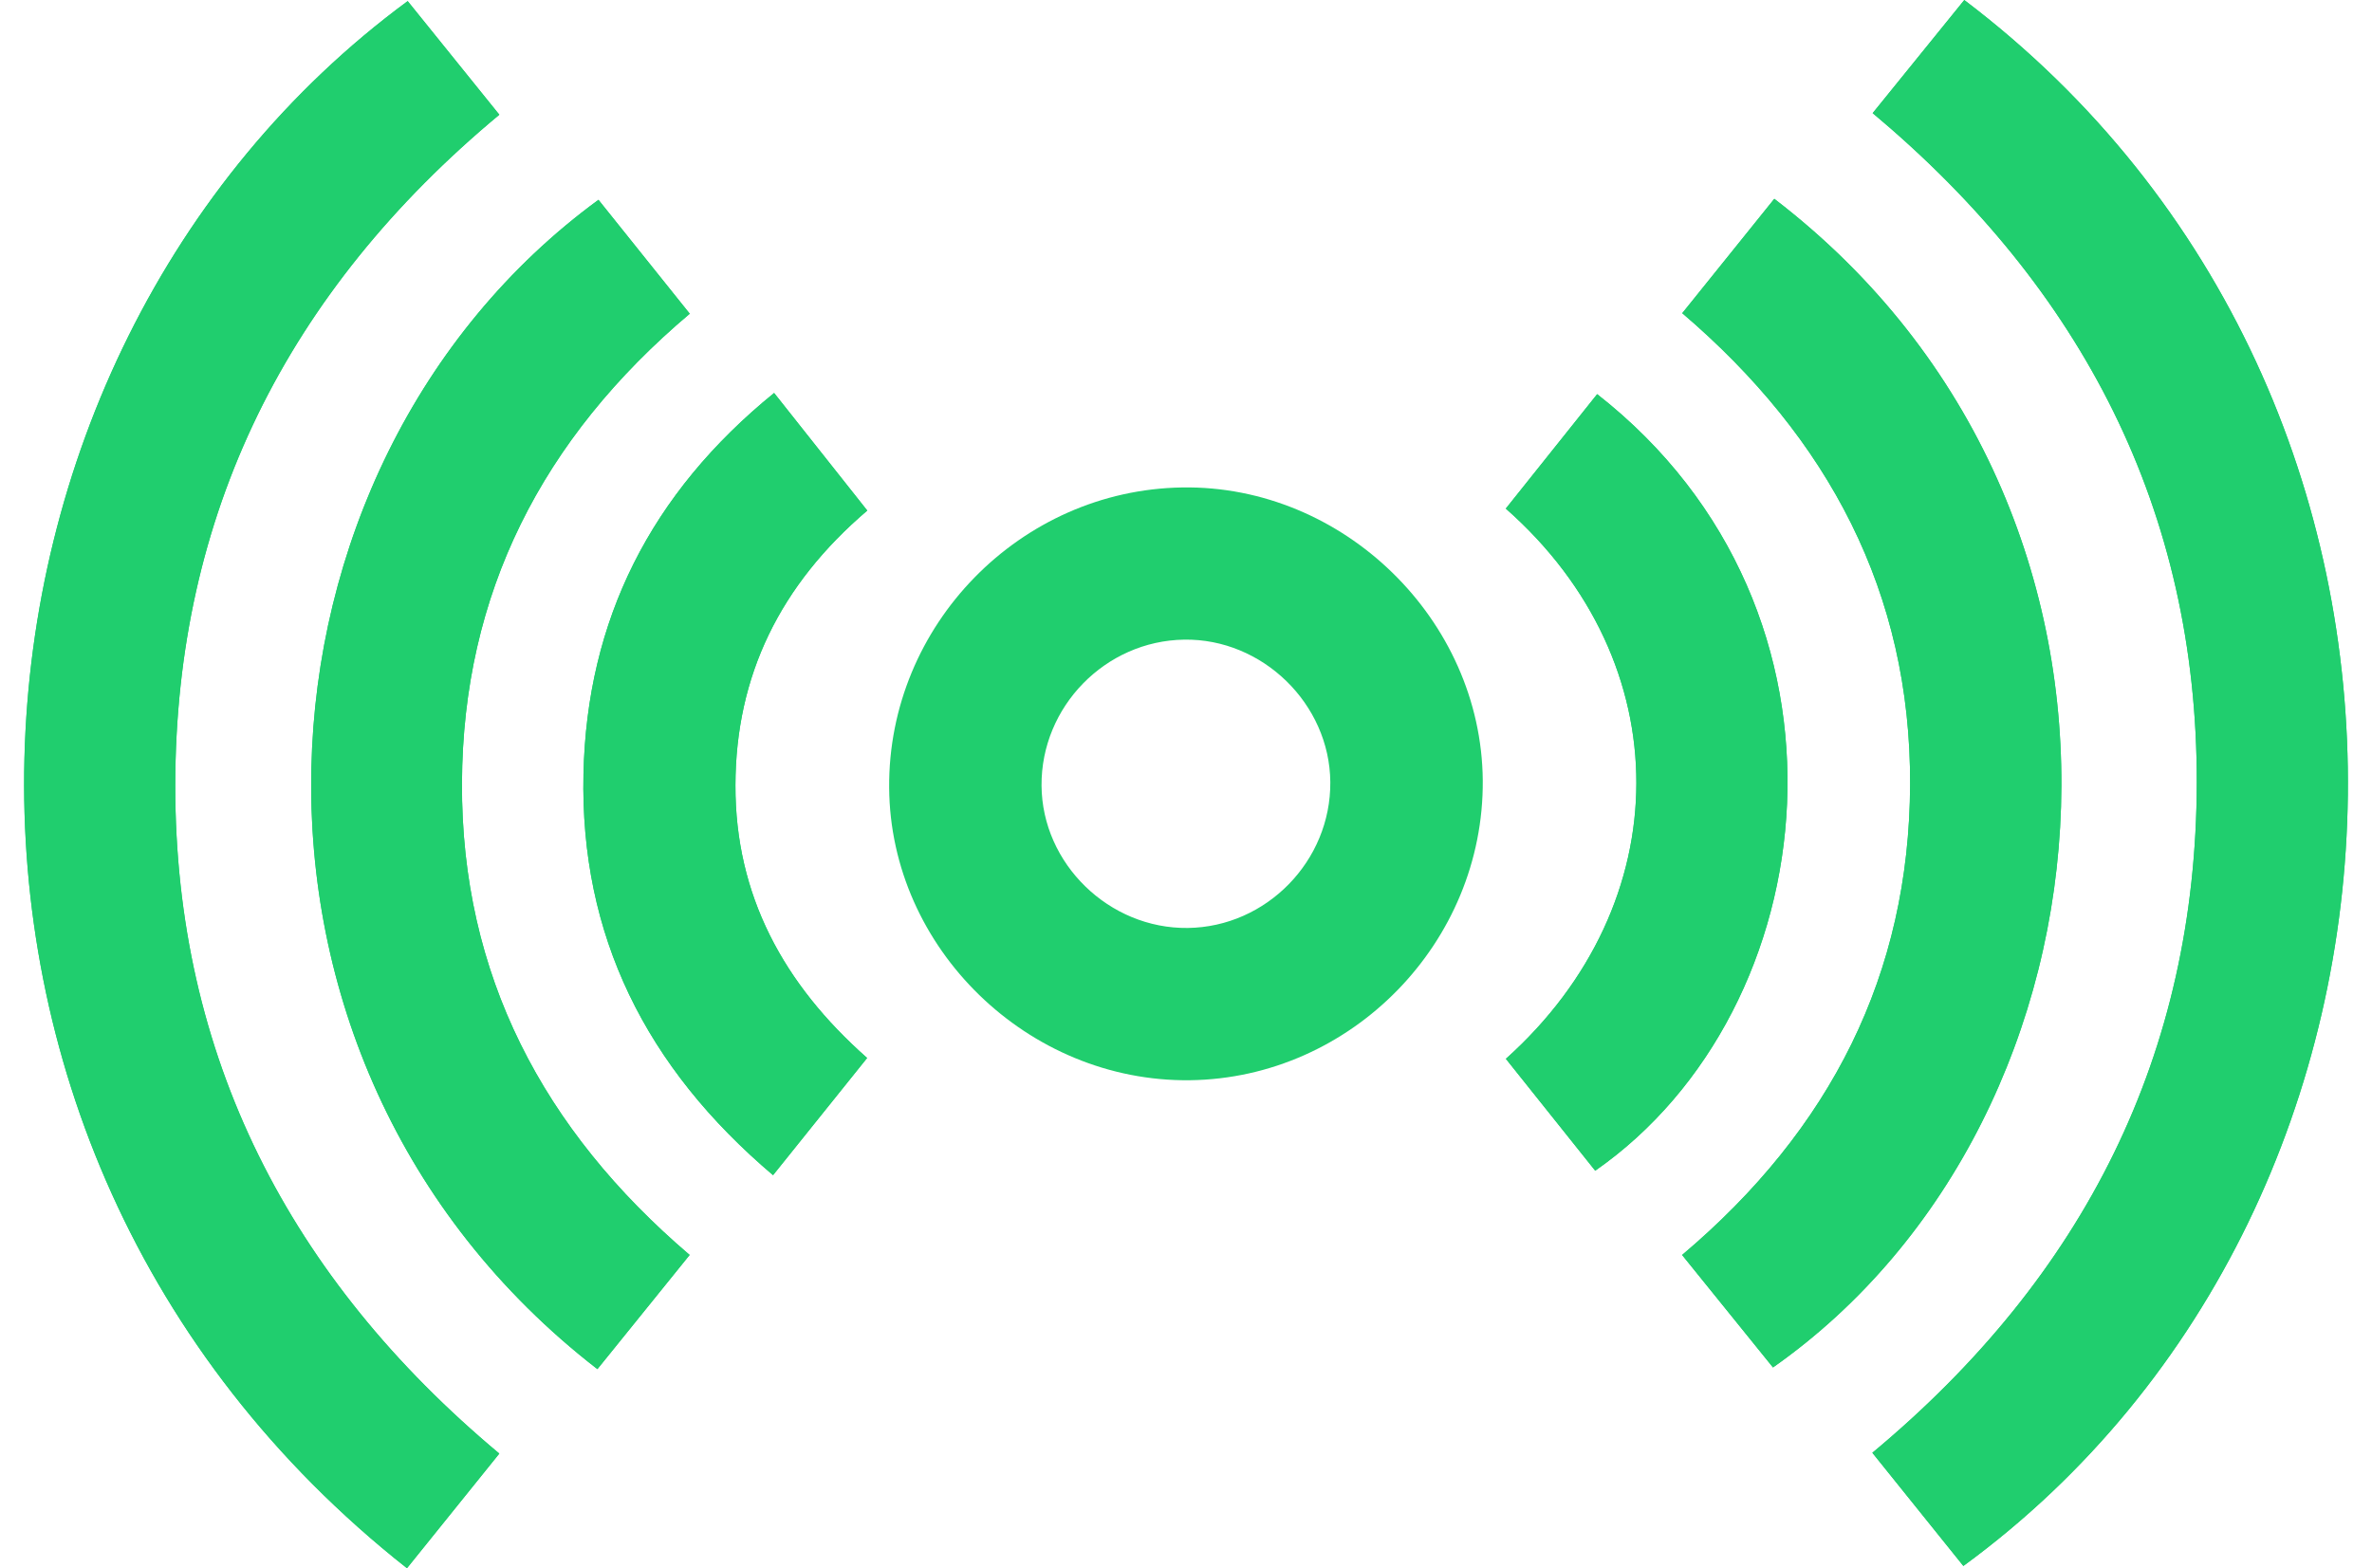 <svg width="62" height="41" viewBox="0 0 62 41" fill="none" xmlns="http://www.w3.org/2000/svg">
<path d="M48.94 37.982C54.493 33.363 57.407 27.538 57.42 20.465C57.433 13.353 54.423 7.538 48.948 2.959C49.8 1.907 50.572 0.953 51.343 0.002C65.059 10.396 64.37 31.392 51.319 40.941C50.551 39.986 49.78 39.03 48.94 37.982Z" fill="#20CE6E"/>
<path d="M13.052 2.999C7.496 7.62 4.587 13.462 4.58 20.53C4.574 27.607 7.56 33.415 13.05 38.003C12.211 39.046 11.424 40.024 10.636 41C-3.461 29.877 -1.935 9.311 10.655 0.029C11.426 0.984 12.196 1.939 13.052 2.999Z" fill="#20CE6E"/>
<path d="M18.029 8.202C14.169 11.46 12.094 15.519 12.075 20.474C12.054 25.477 14.193 29.54 18.026 32.81C17.181 33.856 16.396 34.827 15.615 35.795C5.144 27.687 6.141 12.183 15.643 5.224C16.419 6.196 17.201 7.172 18.029 8.202Z" fill="#20CE6E"/>
<path d="M43.967 32.811C47.854 29.527 49.908 25.468 49.927 20.509C49.946 15.502 47.794 11.454 43.971 8.189C44.815 7.142 45.598 6.168 46.377 5.199C57.073 13.397 55.679 29.19 46.343 35.75C45.577 34.802 44.806 33.849 43.967 32.811Z" fill="#20CE6E"/>
<path d="M41.747 10.305C49.004 15.987 47.745 26.395 41.696 30.608C40.917 29.635 40.138 28.655 39.361 27.683C43.891 23.624 43.925 17.319 39.359 13.298C40.138 12.32 40.919 11.34 41.747 10.305Z" fill="#20CE6E"/>
<path d="M20.206 30.724C16.875 27.902 15.159 24.45 15.251 20.235C15.338 16.212 17.007 12.897 20.234 10.274C21.096 11.363 21.873 12.343 22.669 13.348C20.391 15.291 19.229 17.662 19.223 20.53C19.216 23.403 20.479 25.73 22.665 27.66C21.856 28.667 21.09 29.622 20.206 30.724Z" fill="#20CE6E"/>
<path d="M48.94 37.982C49.782 39.03 50.551 39.986 51.319 40.941C64.37 31.39 65.059 10.394 51.343 0C50.572 0.953 49.8 1.905 48.948 2.957C54.423 7.536 57.43 13.351 57.42 20.463C57.407 27.538 54.491 33.361 48.94 37.982Z" fill="#20CE6E"/>
<path d="M13.052 2.999C12.196 1.939 11.426 0.984 10.657 0.029C-1.933 9.311 -3.459 29.877 10.638 41C11.424 40.024 12.211 39.046 13.052 38.003C7.565 33.417 4.578 27.607 4.582 20.53C4.587 13.462 7.496 7.62 13.052 2.999Z" fill="#20CE6E"/>
<path d="M18.029 8.202C17.201 7.169 16.422 6.196 15.643 5.224C6.138 12.185 5.144 27.687 15.615 35.795C16.398 34.827 17.181 33.856 18.026 32.81C14.193 29.54 12.054 25.477 12.075 20.474C12.094 15.519 14.169 11.46 18.029 8.202Z" fill="#20CE6E"/>
<path d="M43.967 32.81C44.806 33.849 45.577 34.802 46.343 35.752C55.679 29.19 57.073 13.397 46.377 5.197C45.598 6.166 44.815 7.14 43.971 8.187C47.794 11.452 49.946 15.5 49.927 20.507C49.908 25.468 47.854 29.527 43.967 32.81Z" fill="#20CE6E"/>
<path d="M41.747 10.305C40.921 11.34 40.138 12.32 39.359 13.296C43.927 17.319 43.893 23.622 39.361 27.681C40.138 28.653 40.917 29.63 41.696 30.606C47.745 26.395 49.001 15.987 41.747 10.305Z" fill="#20CE6E"/>
<path d="M20.206 30.724C21.092 29.622 21.858 28.667 22.665 27.66C20.479 25.73 19.216 23.403 19.223 20.53C19.229 17.664 20.391 15.291 22.669 13.348C21.873 12.343 21.096 11.361 20.234 10.274C17.005 12.897 15.338 16.212 15.251 20.235C15.159 24.45 16.875 27.902 20.206 30.724Z" fill="#20CE6E"/>
<path d="M30.902 12.744C35.11 12.678 38.72 16.198 38.757 20.4C38.791 24.638 35.323 28.189 31.1 28.242C26.866 28.292 23.269 24.792 23.241 20.594C23.209 16.347 26.664 12.809 30.902 12.744ZM31.047 24.261C33.101 24.235 34.789 22.509 34.772 20.446C34.755 18.402 32.999 16.691 30.951 16.723C28.891 16.754 27.209 18.476 27.224 20.541C27.239 22.583 28.989 24.286 31.047 24.261Z" fill="#20CE6E"/>
</svg>
